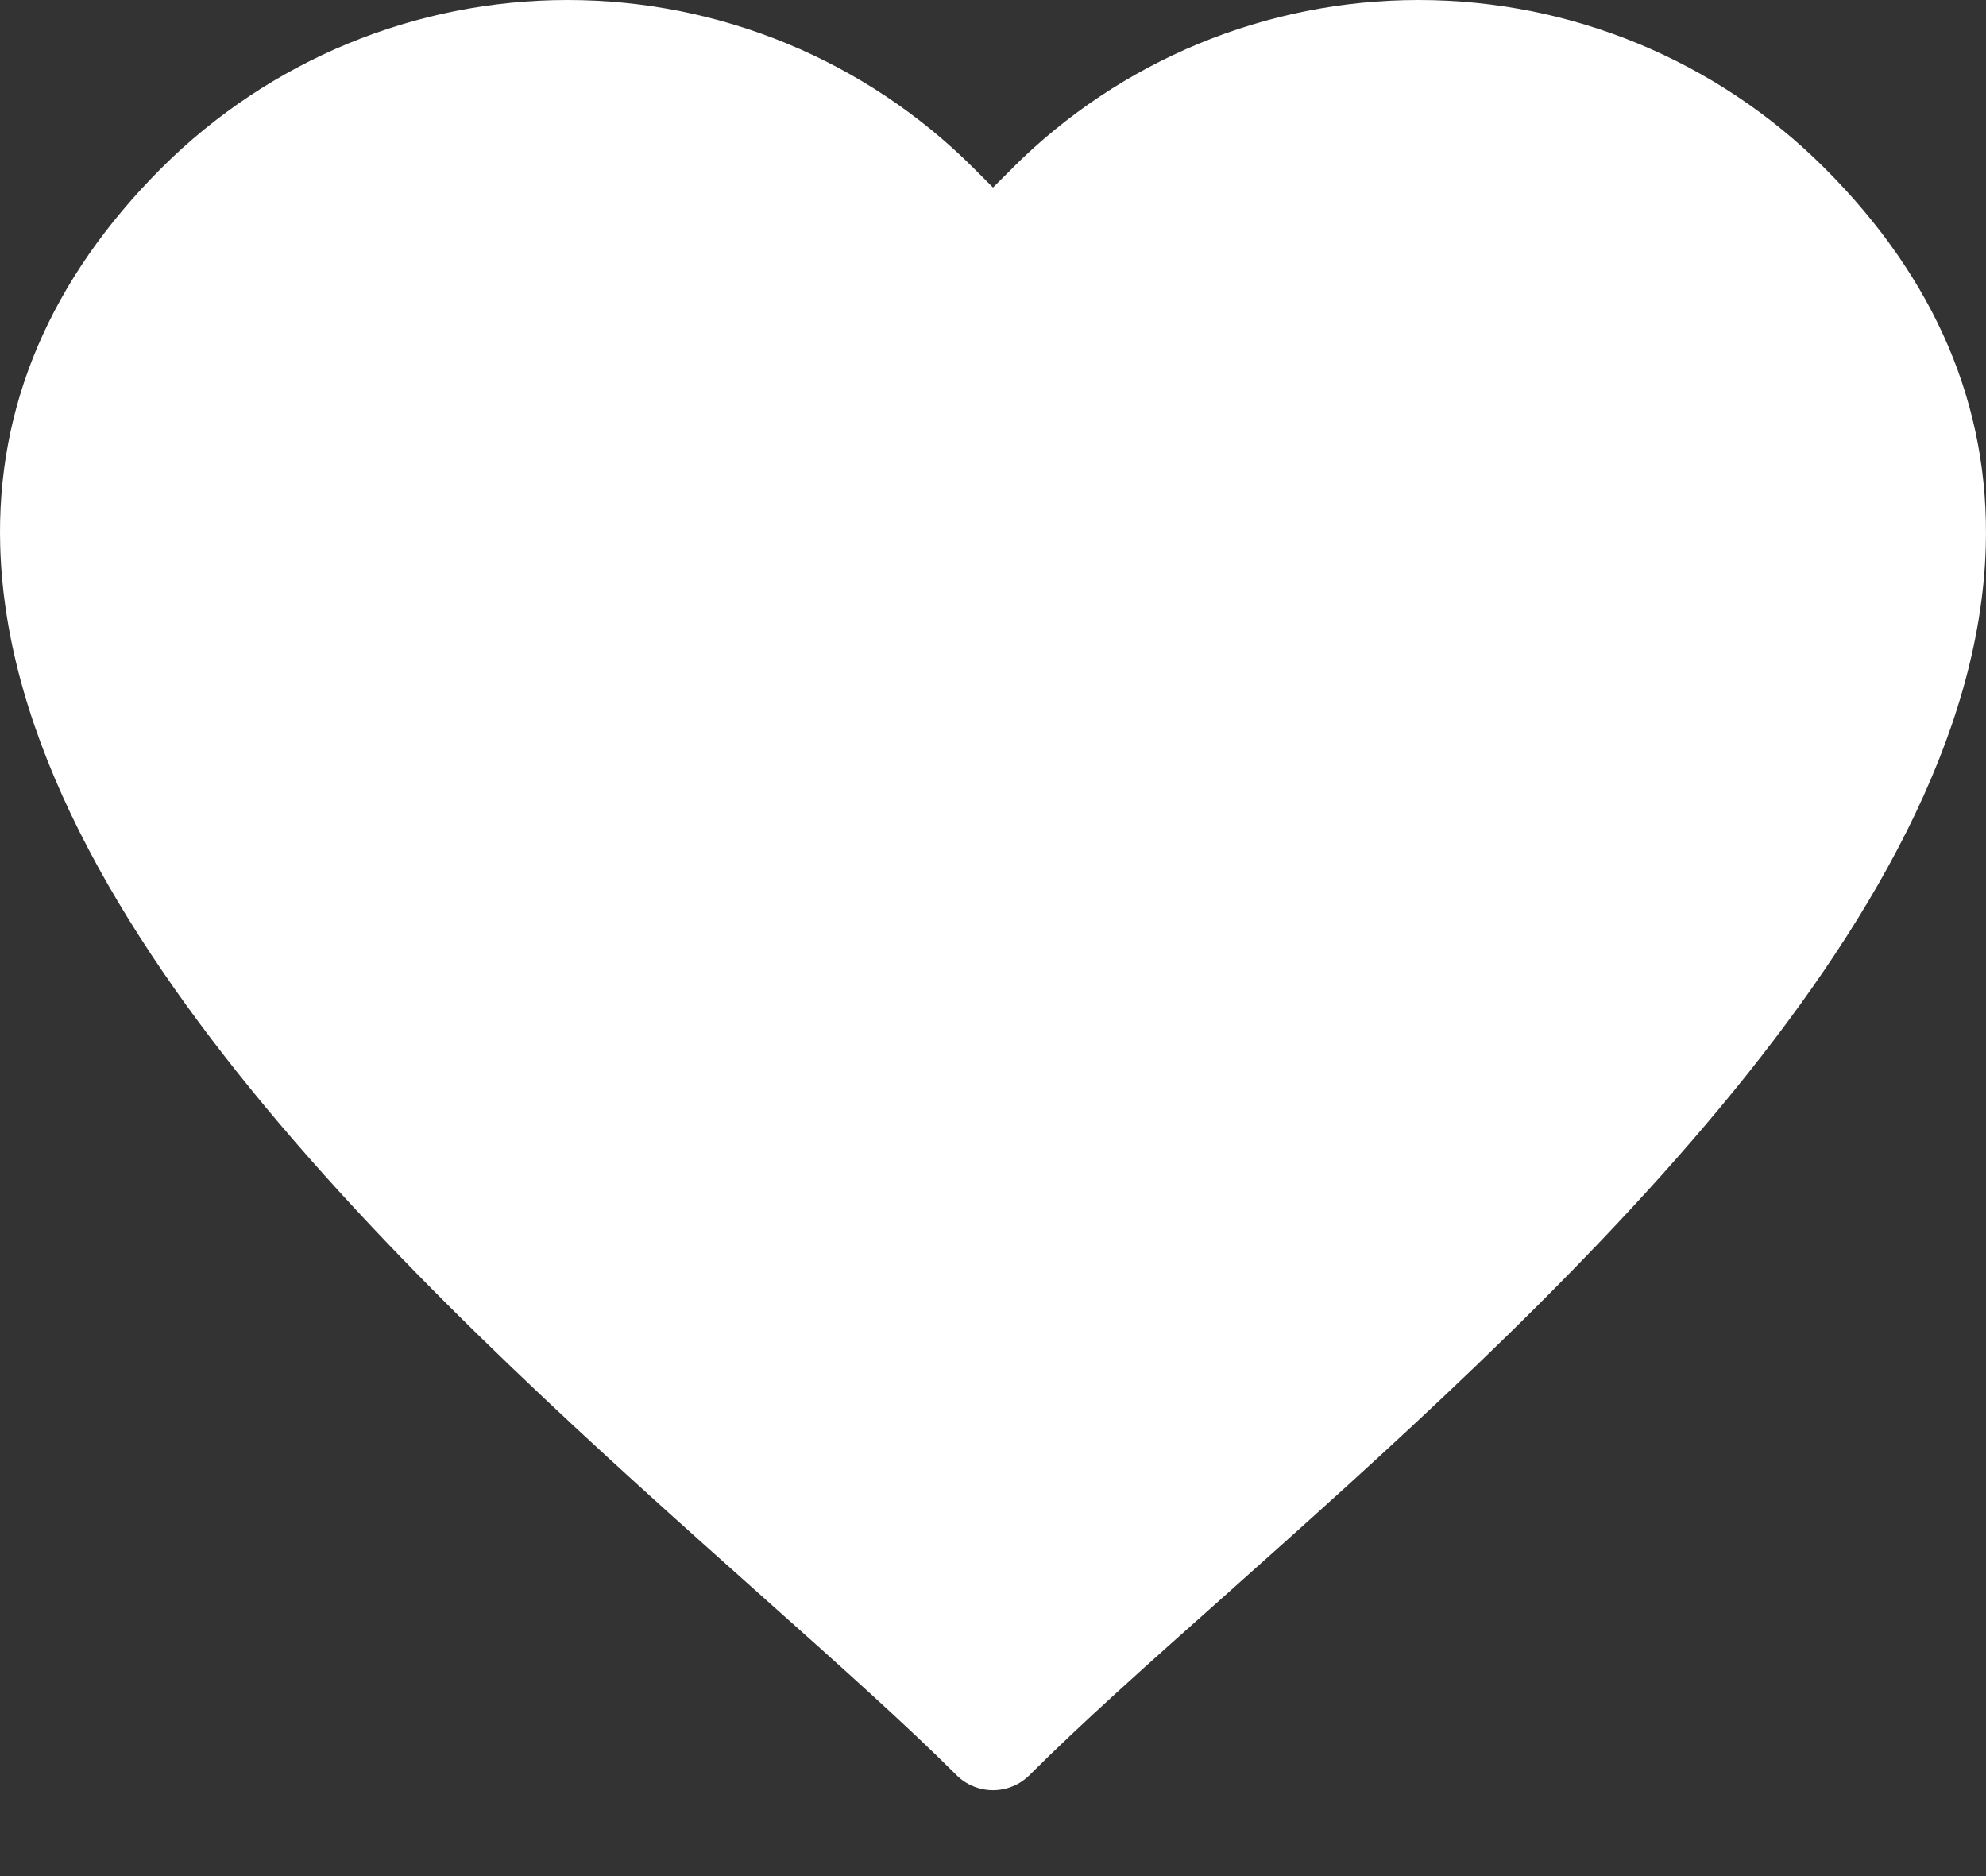 <svg width="18" height="17" viewBox="0 0 18 17" fill="none" xmlns="http://www.w3.org/2000/svg">
<rect x="0" y="0" width="18" height="17" fill="#333333" stroke="none"/>
<path fill-rule="evenodd" clip-rule="evenodd" d="M9.178 1.522L9 1.699L8.823 1.522C7.846 0.547 6.523 0 5.144 0C3.764 0 2.441 0.547 1.464 1.522C0.458 2.528 -0.035 3.682 0.002 4.952C0.101 8.399 4.035 11.905 6.906 14.464C7.606 15.088 8.211 15.627 8.669 16.085H8.669C8.757 16.173 8.876 16.222 9 16.222C9.124 16.222 9.243 16.173 9.331 16.085C9.789 15.627 10.393 15.088 11.094 14.465C13.966 11.904 17.899 8.399 17.998 4.952C18.034 3.682 17.543 2.528 16.536 1.522V1.522C15.56 0.547 14.237 0 12.857 0C11.477 0 10.154 0.547 9.177 1.522L9.178 1.522Z" fill="white"/>
</svg>
